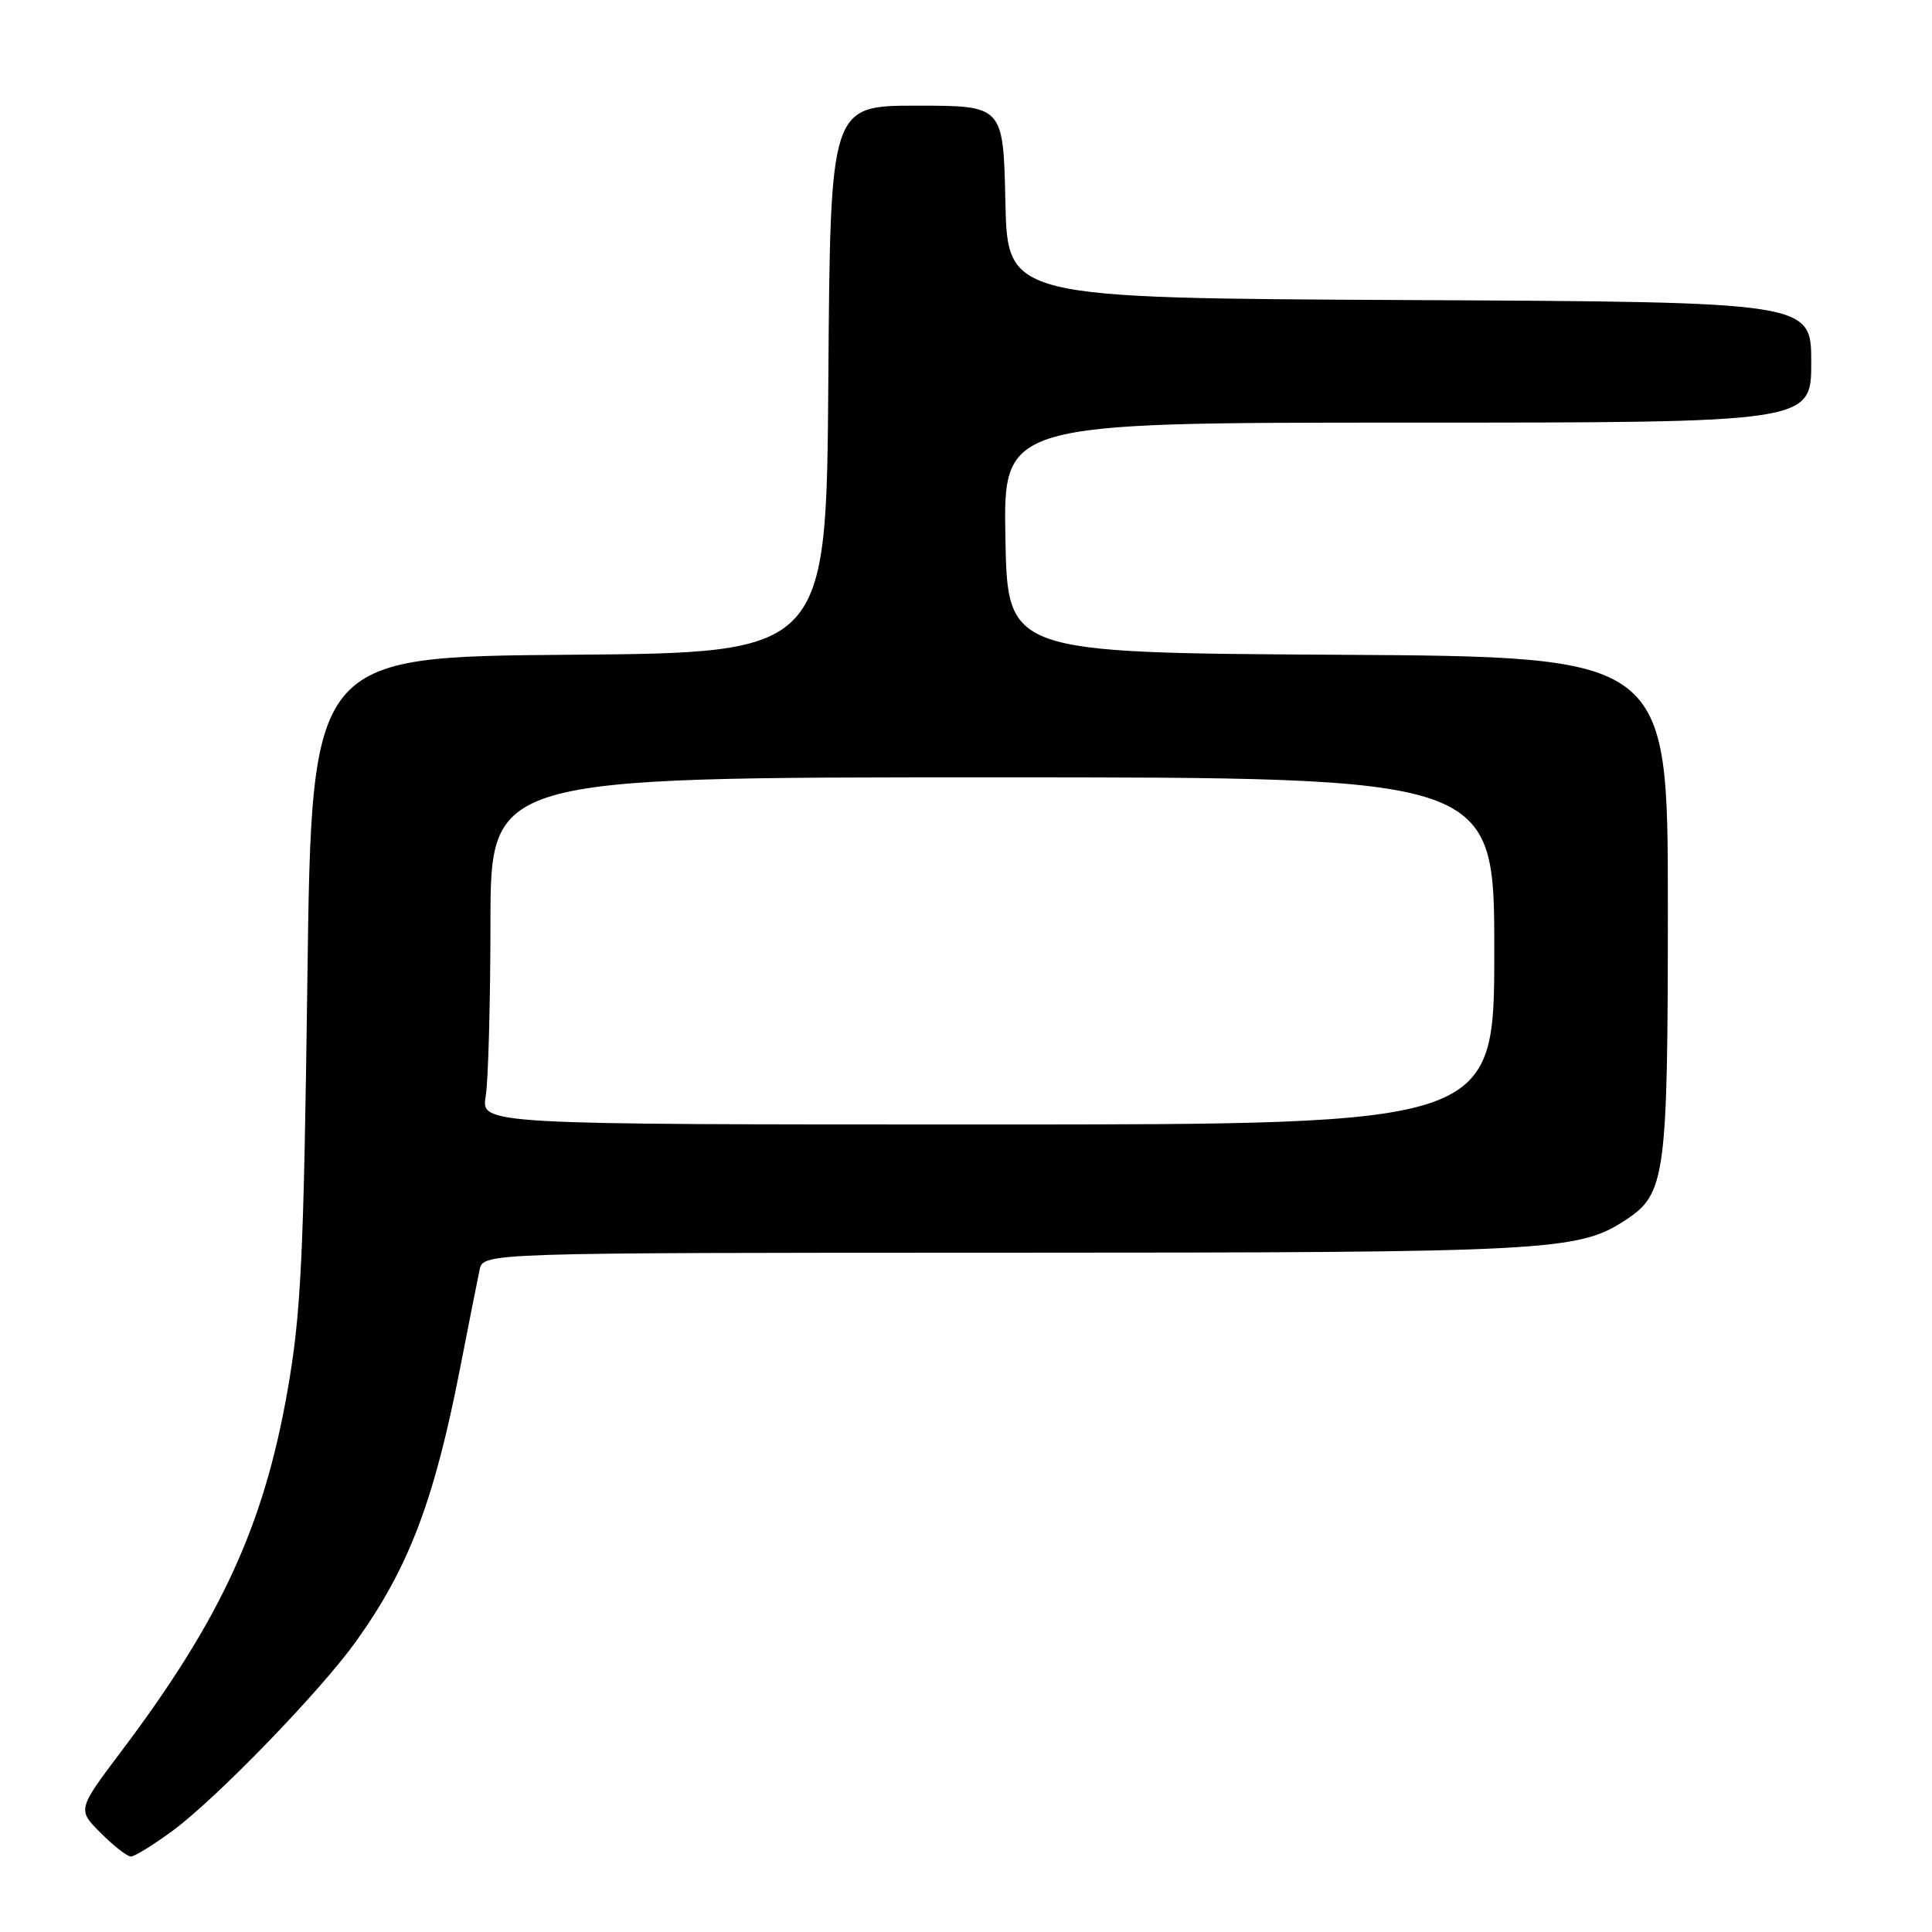 <?xml version="1.0" encoding="UTF-8" standalone="no"?>
<!DOCTYPE svg PUBLIC "-//W3C//DTD SVG 1.1//EN" "http://www.w3.org/Graphics/SVG/1.1/DTD/svg11.dtd" >
<svg xmlns="http://www.w3.org/2000/svg" xmlns:xlink="http://www.w3.org/1999/xlink" version="1.1" viewBox="0 0 256 256">
 <g >
 <path fill="currentColor"
d=" M 22.87 242.59 C 28.69 238.30 42.44 224.10 47.17 217.50 C 54.16 207.74 57.53 198.89 60.96 181.32 C 62.12 175.37 63.29 169.49 63.55 168.25 C 64.04 166.00 64.04 166.00 133.27 165.99 C 205.49 165.98 209.10 165.79 215.41 161.65 C 220.70 158.19 221.00 155.92 221.00 120.11 C 221.00 87.02 221.00 87.02 177.25 86.76 C 133.50 86.50 133.50 86.50 133.22 71.25 C 132.95 56.00 132.95 56.00 186.47 56.00 C 240.00 56.00 240.00 56.00 240.00 48.01 C 240.00 40.02 240.00 40.02 186.75 39.76 C 133.50 39.50 133.50 39.50 133.22 26.75 C 132.94 14.00 132.94 14.00 121.48 14.00 C 110.02 14.00 110.02 14.00 109.76 50.25 C 109.50 86.50 109.50 86.50 75.40 86.76 C 41.29 87.03 41.29 87.03 40.73 129.76 C 40.24 166.87 39.89 174.06 38.09 184.31 C 34.95 202.20 29.23 214.60 16.08 232.05 C 10.25 239.79 10.25 239.79 13.36 242.89 C 15.06 244.60 16.86 246.00 17.35 246.00 C 17.83 246.00 20.32 244.46 22.87 242.59 Z  M 64.36 145.25 C 64.70 143.19 64.98 132.84 64.99 122.25 C 65.00 103.00 65.00 103.00 131.50 103.00 C 198.00 103.00 198.00 103.00 198.00 126.00 C 198.00 149.00 198.00 149.00 130.87 149.00 C 63.74 149.00 63.74 149.00 64.36 145.25 Z "/>
</g>
</svg>